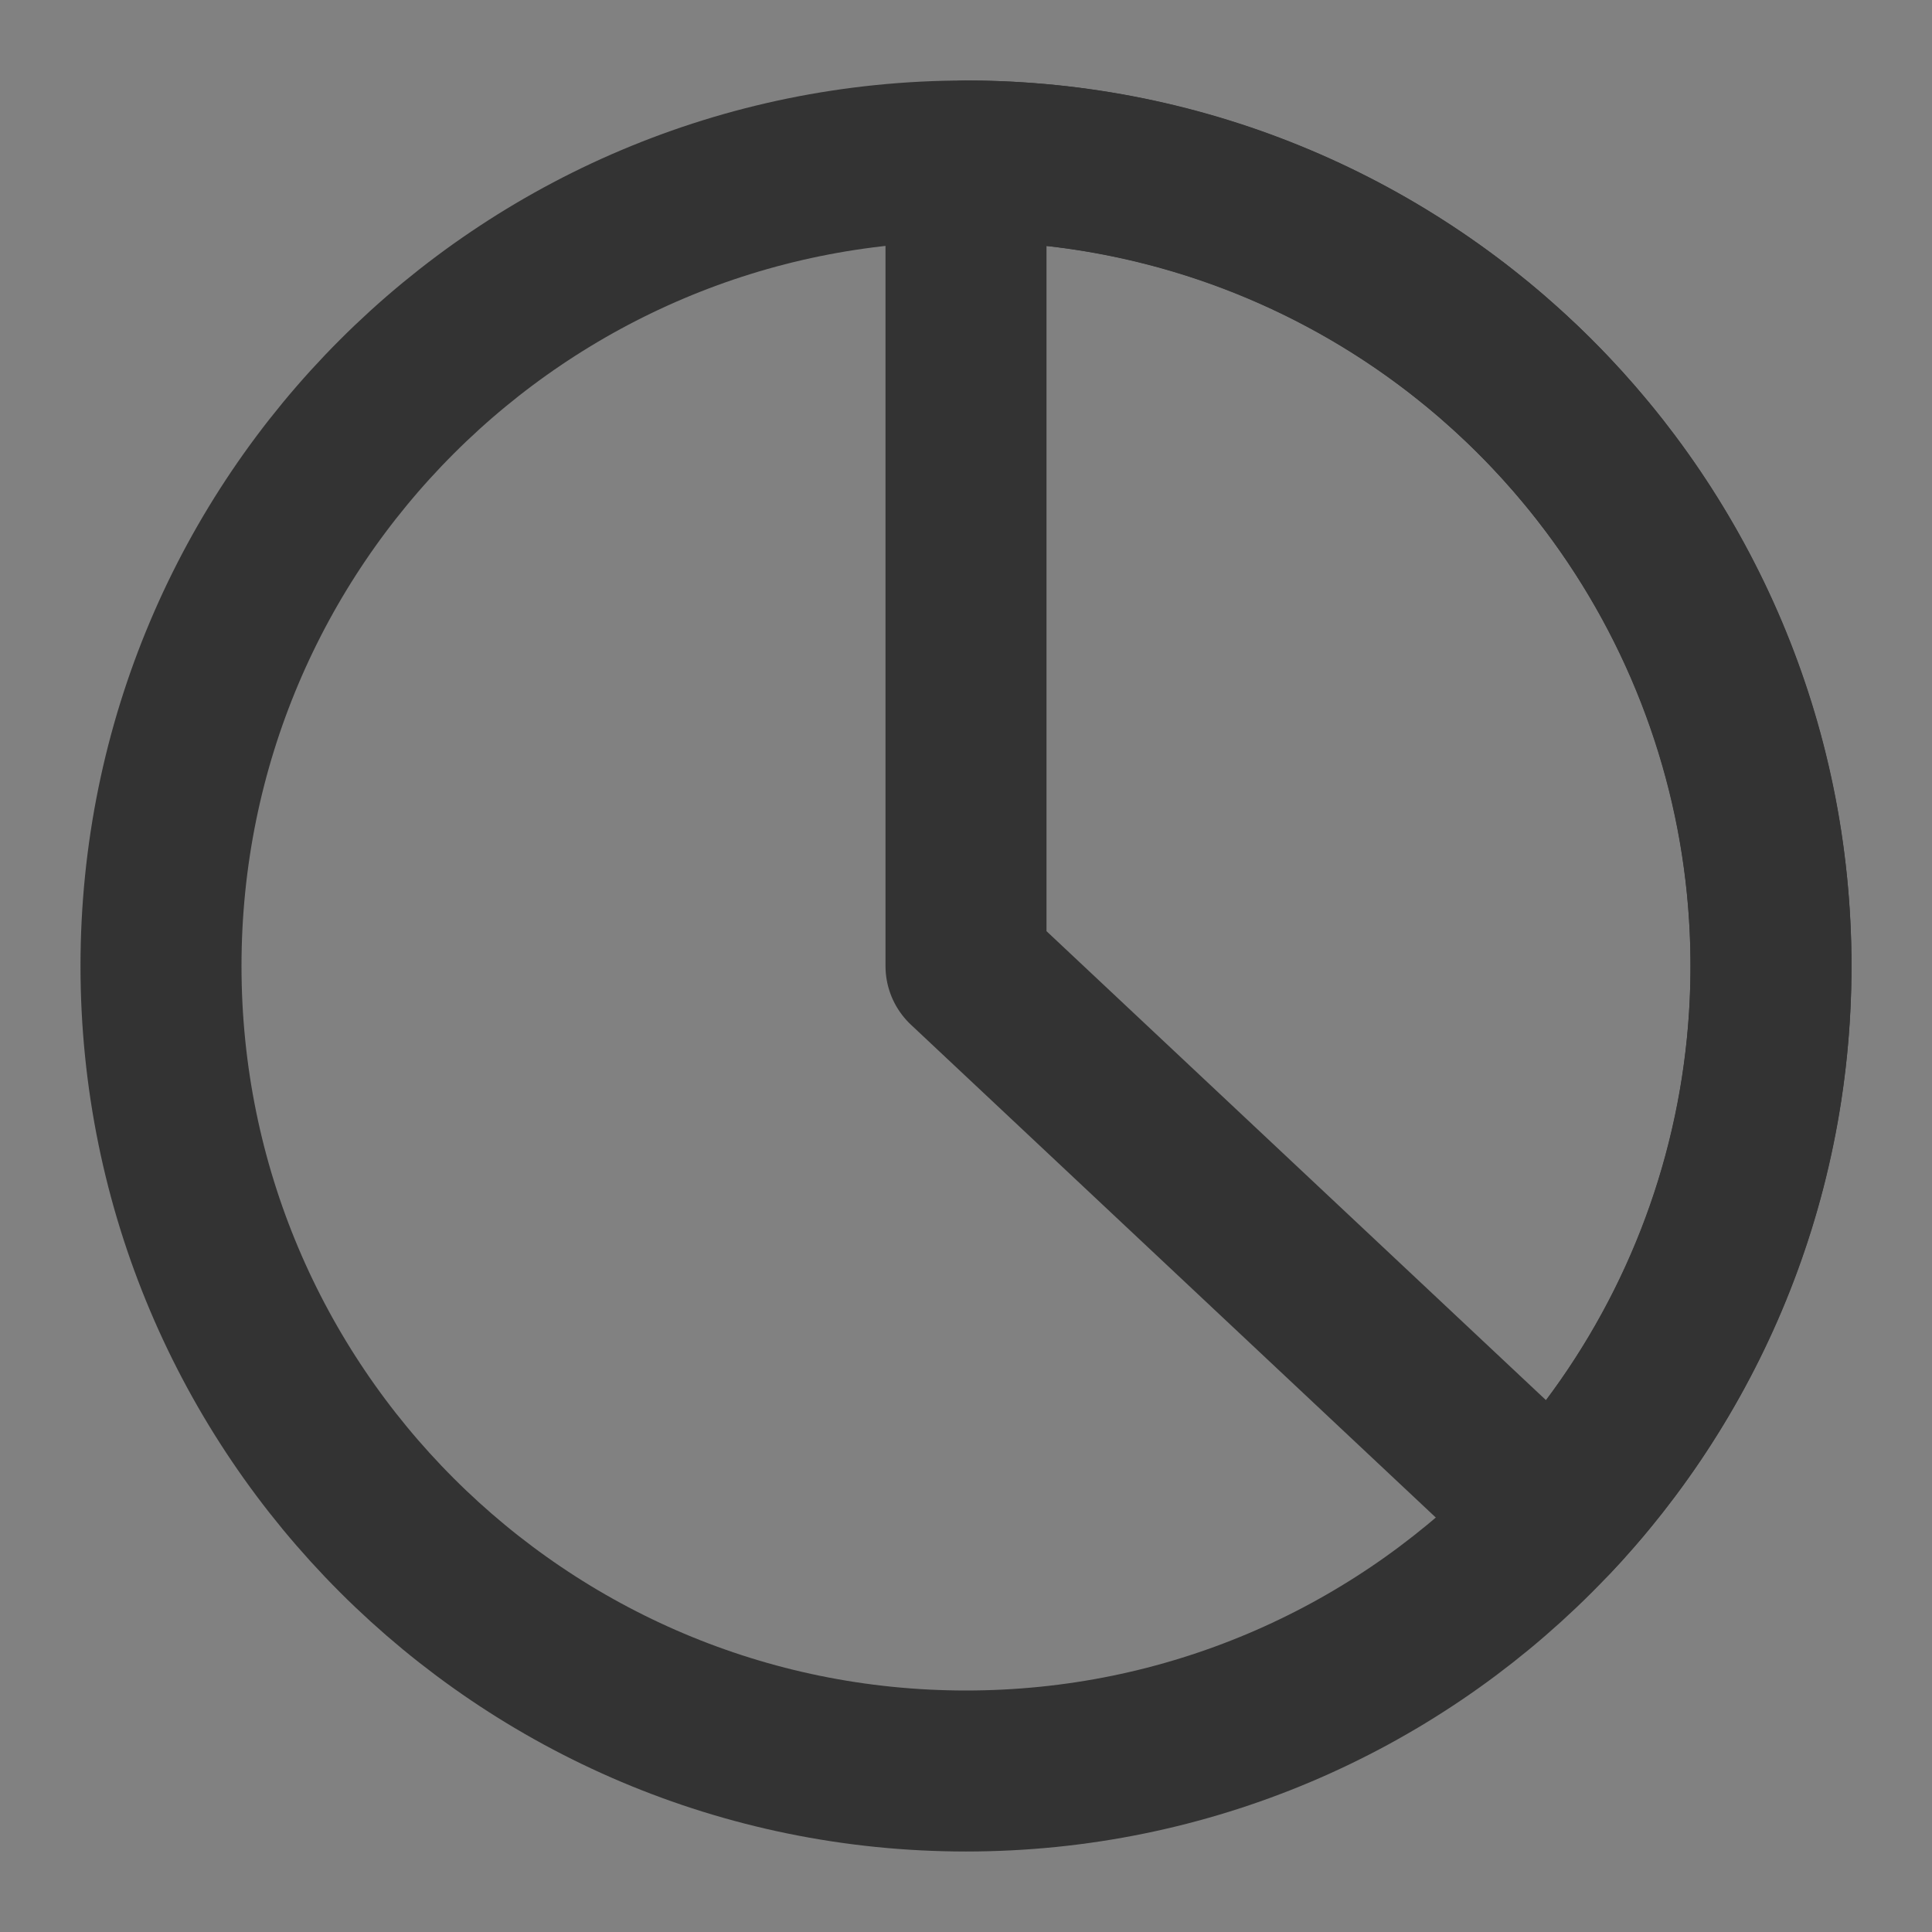<svg width="24" height="24" viewBox="0 0 24 24" fill="none" xmlns="http://www.w3.org/2000/svg">
<rect x="0" y="0" width="24" height="24" fill="#808080" stroke="none"/>
<g clip-path="url(#clip0_2_20830)">
<path d="M24 0H0V24H24V0Z" fill="white" fill-opacity="0.01"/>
<path d="M12 22C17.523 22 22 17.523 22 12C22 6.477 17.523 2 12 2C6.477 2 2 6.477 2 12C2 17.523 6.477 22 12 22Z" stroke="#333333" stroke-width="2" stroke-linecap="round" stroke-linejoin="round"/>
<path d="M12 2C13.951 2 15.86 2.571 17.49 3.642C19.121 4.713 20.403 6.238 21.177 8.028C21.952 9.819 22.187 11.797 21.851 13.719C21.516 15.641 20.625 17.423 19.29 18.845L12 12V2Z" stroke="#333333" stroke-width="2" stroke-linecap="round" stroke-linejoin="round"/>
</g>
<defs>
<clipPath id="clip0_2_20830">
<rect width="24" height="24" fill="white"/>
</clipPath>
</defs>
</svg>

